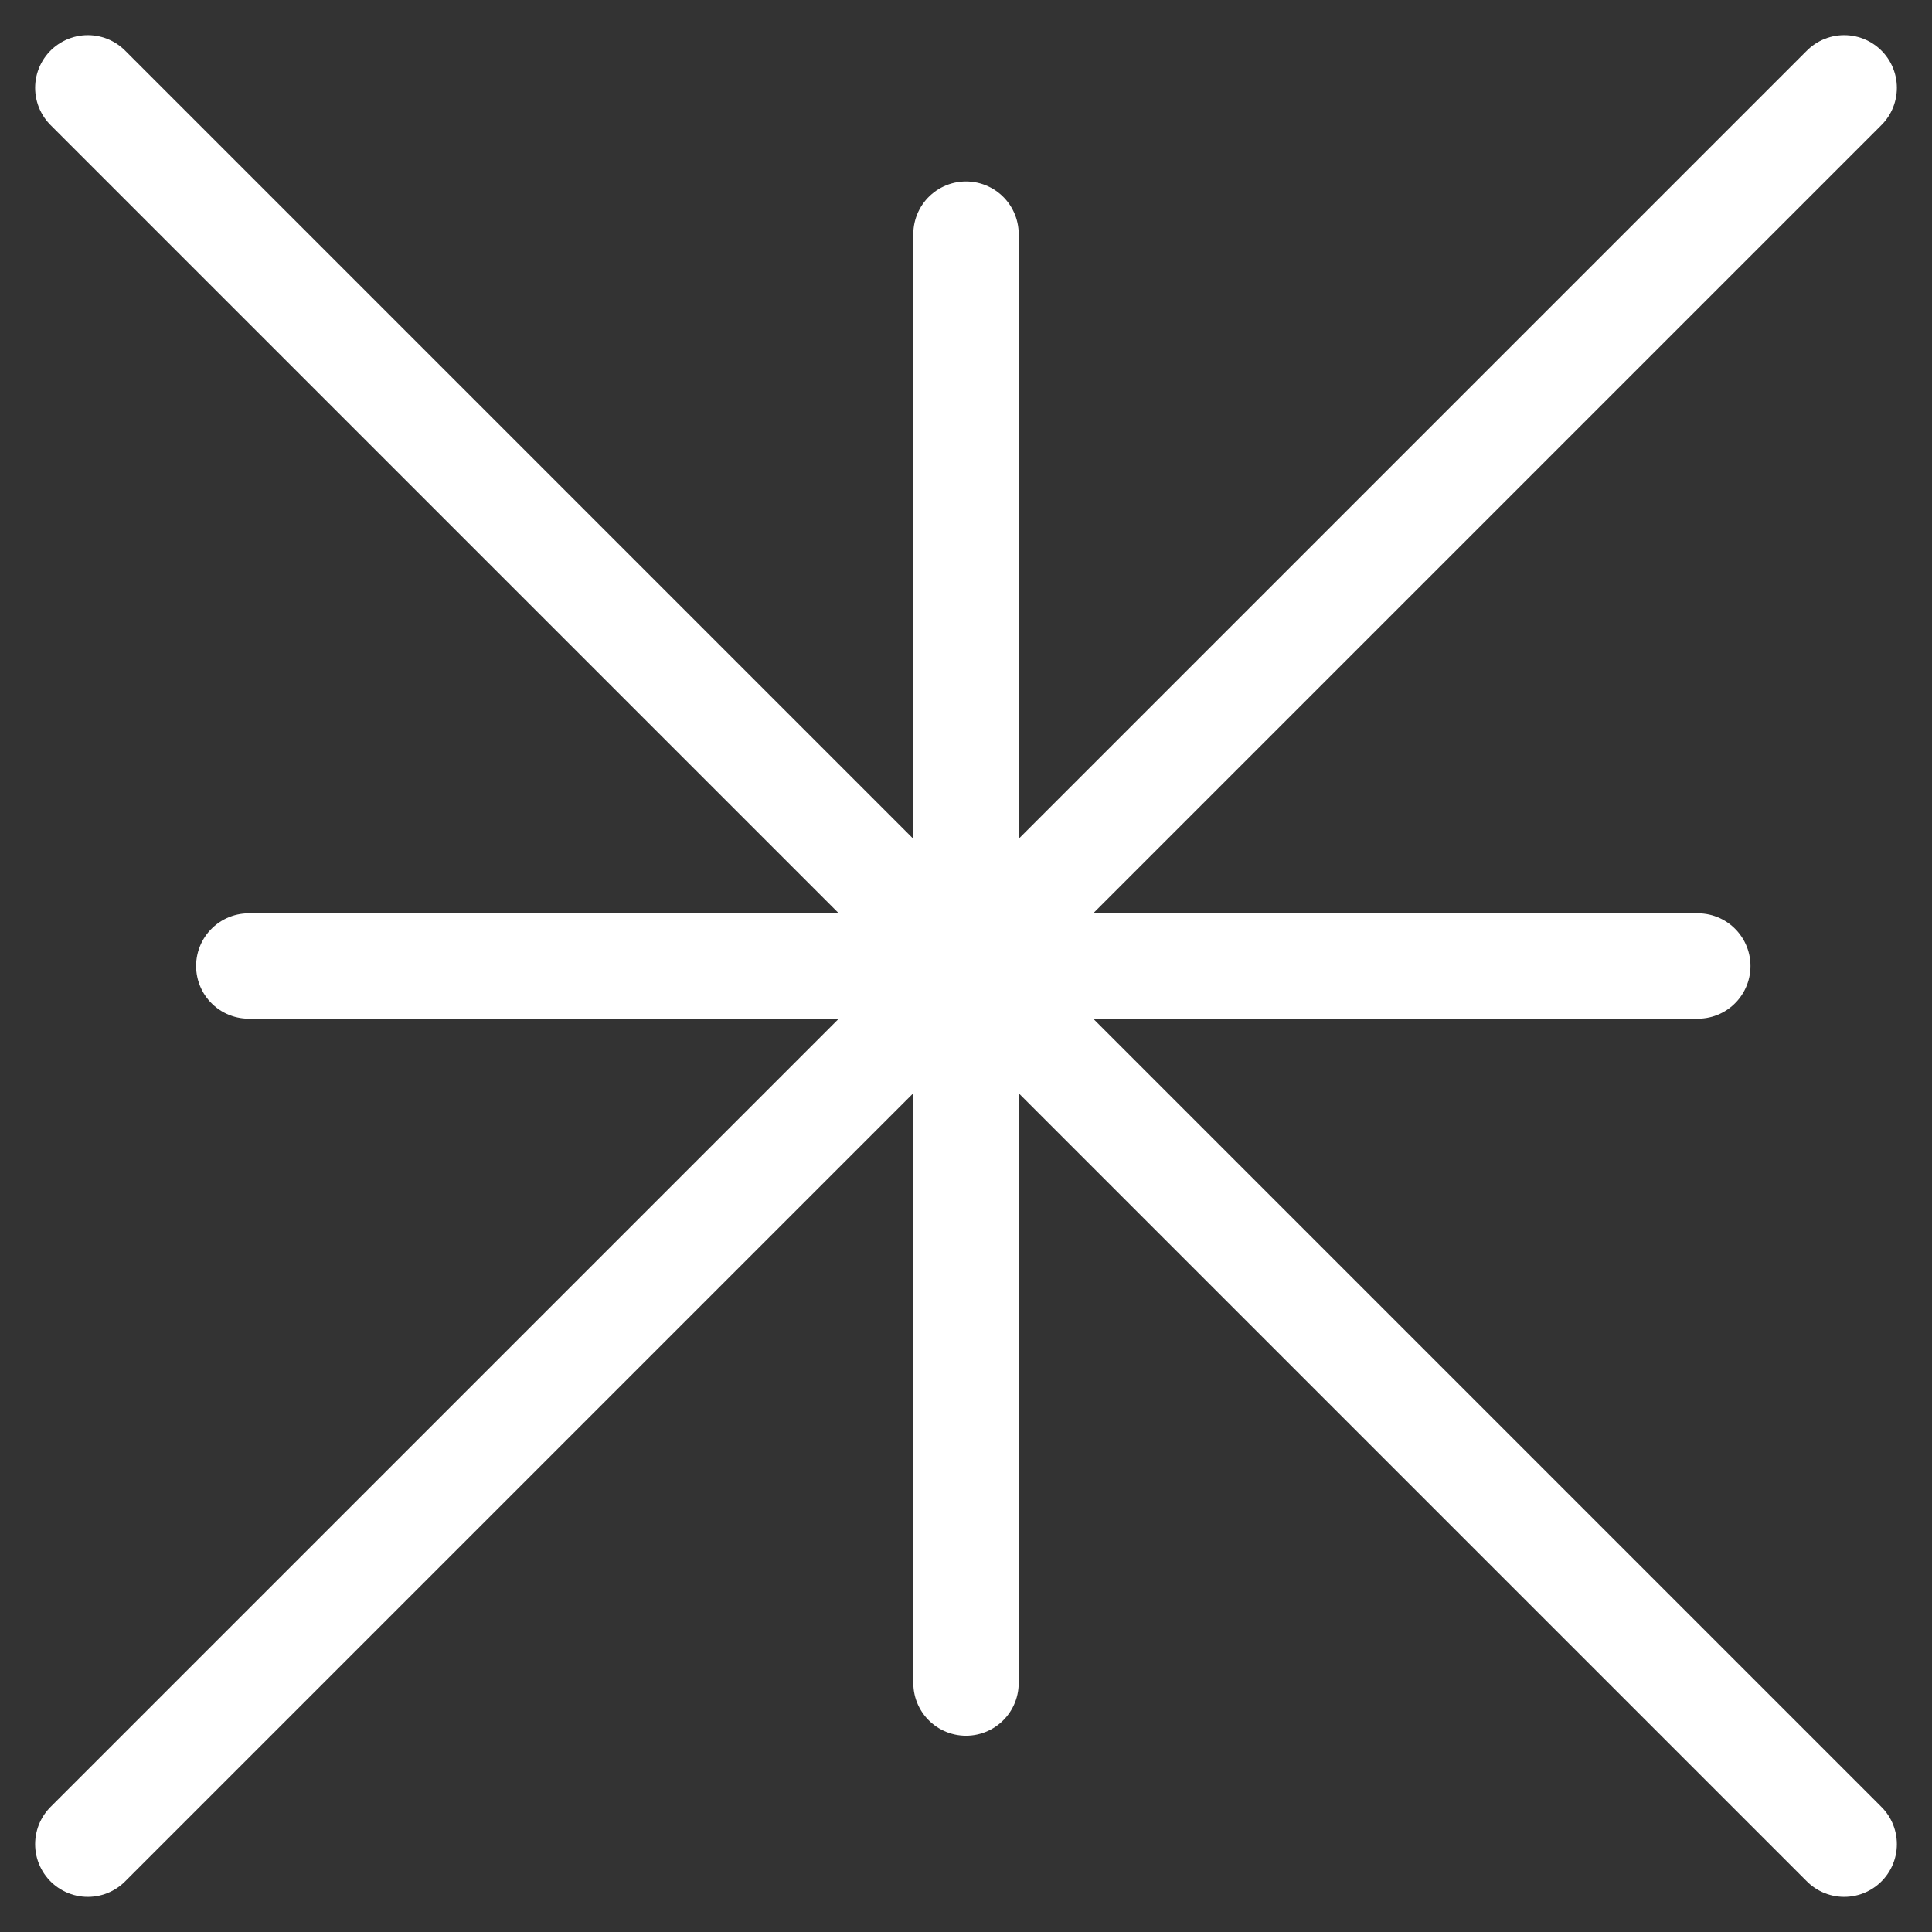 <svg width="22" height="22" viewBox="0 0 22 22" fill="none" xmlns="http://www.w3.org/2000/svg">
<rect x="0" y="0" width="22" height="22" fill="#333333" stroke="none"/>
<path d="M21 21L1 1" stroke="white" stroke-width="1.2" stroke-linecap="round" stroke-linejoin="round"/>
<path d="M1 21L21 1" stroke="white" stroke-width="1.2" stroke-linecap="round" stroke-linejoin="round"/>
<path d="M11 19.165V2.666" stroke="white" stroke-width="1.2" stroke-linecap="round" stroke-linejoin="round"/>
<path d="M2.833 11L19.333 11" stroke="white" stroke-width="1.2" stroke-linecap="round" stroke-linejoin="round"/>
</svg>
